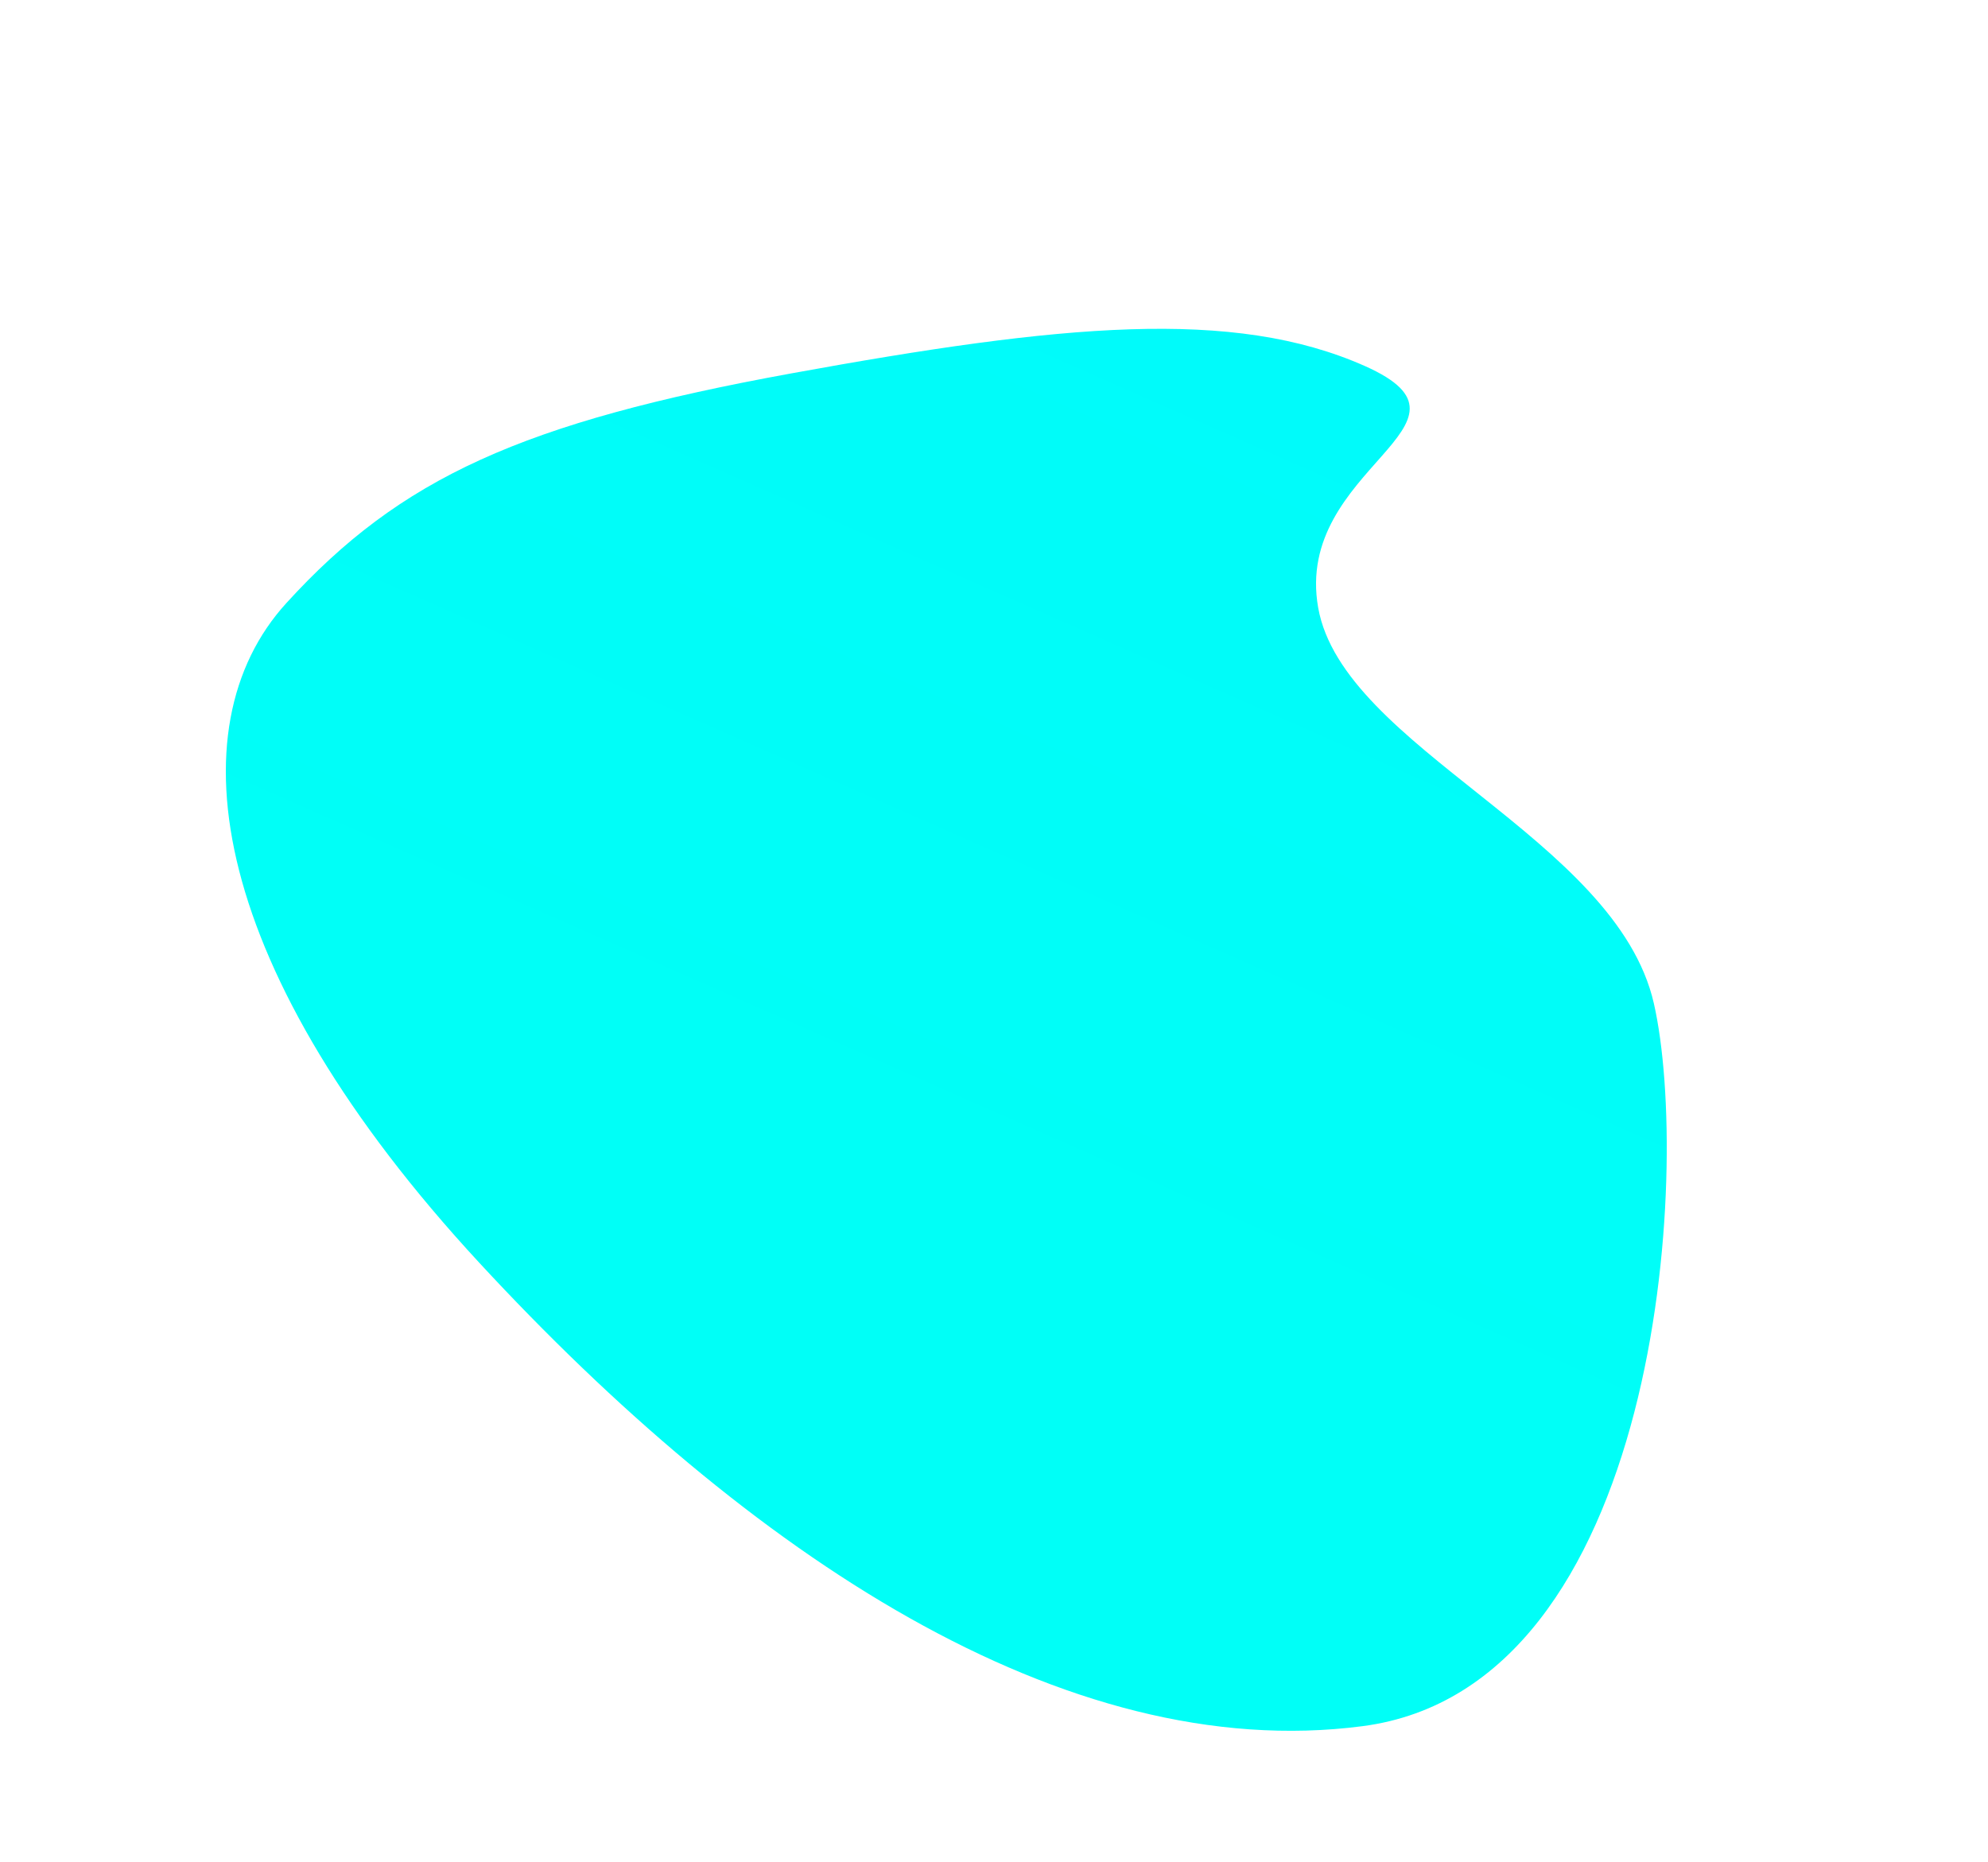 <svg xmlns="http://www.w3.org/2000/svg" xmlns:xlink="http://www.w3.org/1999/xlink" width="1923.871" height="1802.159" viewBox="0 0 1923.871 1802.159">
  <defs>
    <style>
      .cls-1 {
        fill: url(#linear-gradient);
      }
    </style>
    <linearGradient id="linear-gradient" x1="0.5" x2="0.5" y2="0.679" gradientUnits="objectBoundingBox">
      <stop offset="0" stop-color="#00fbfa"/>
      <stop offset="1" stop-color="#00fff7"/>
    </linearGradient>
  </defs>
  <path id="Path_95" data-name="Path 95" class="cls-1" d="M8849.867,817.413c-98.576-131.613-375.257-103.5-452.549-217.76s85.692-232.118-53.769-232.118-285.083,82.557-504.077,232.118-304.687,246.475-356.214,402.018,77.851,355.954,430.145,507.309,714.669,214.171,963.348,62.217S8948.442,949.026,8849.867,817.413Z" transform="translate(-6151.764 -3375.046) rotate(24)"/>
</svg>
